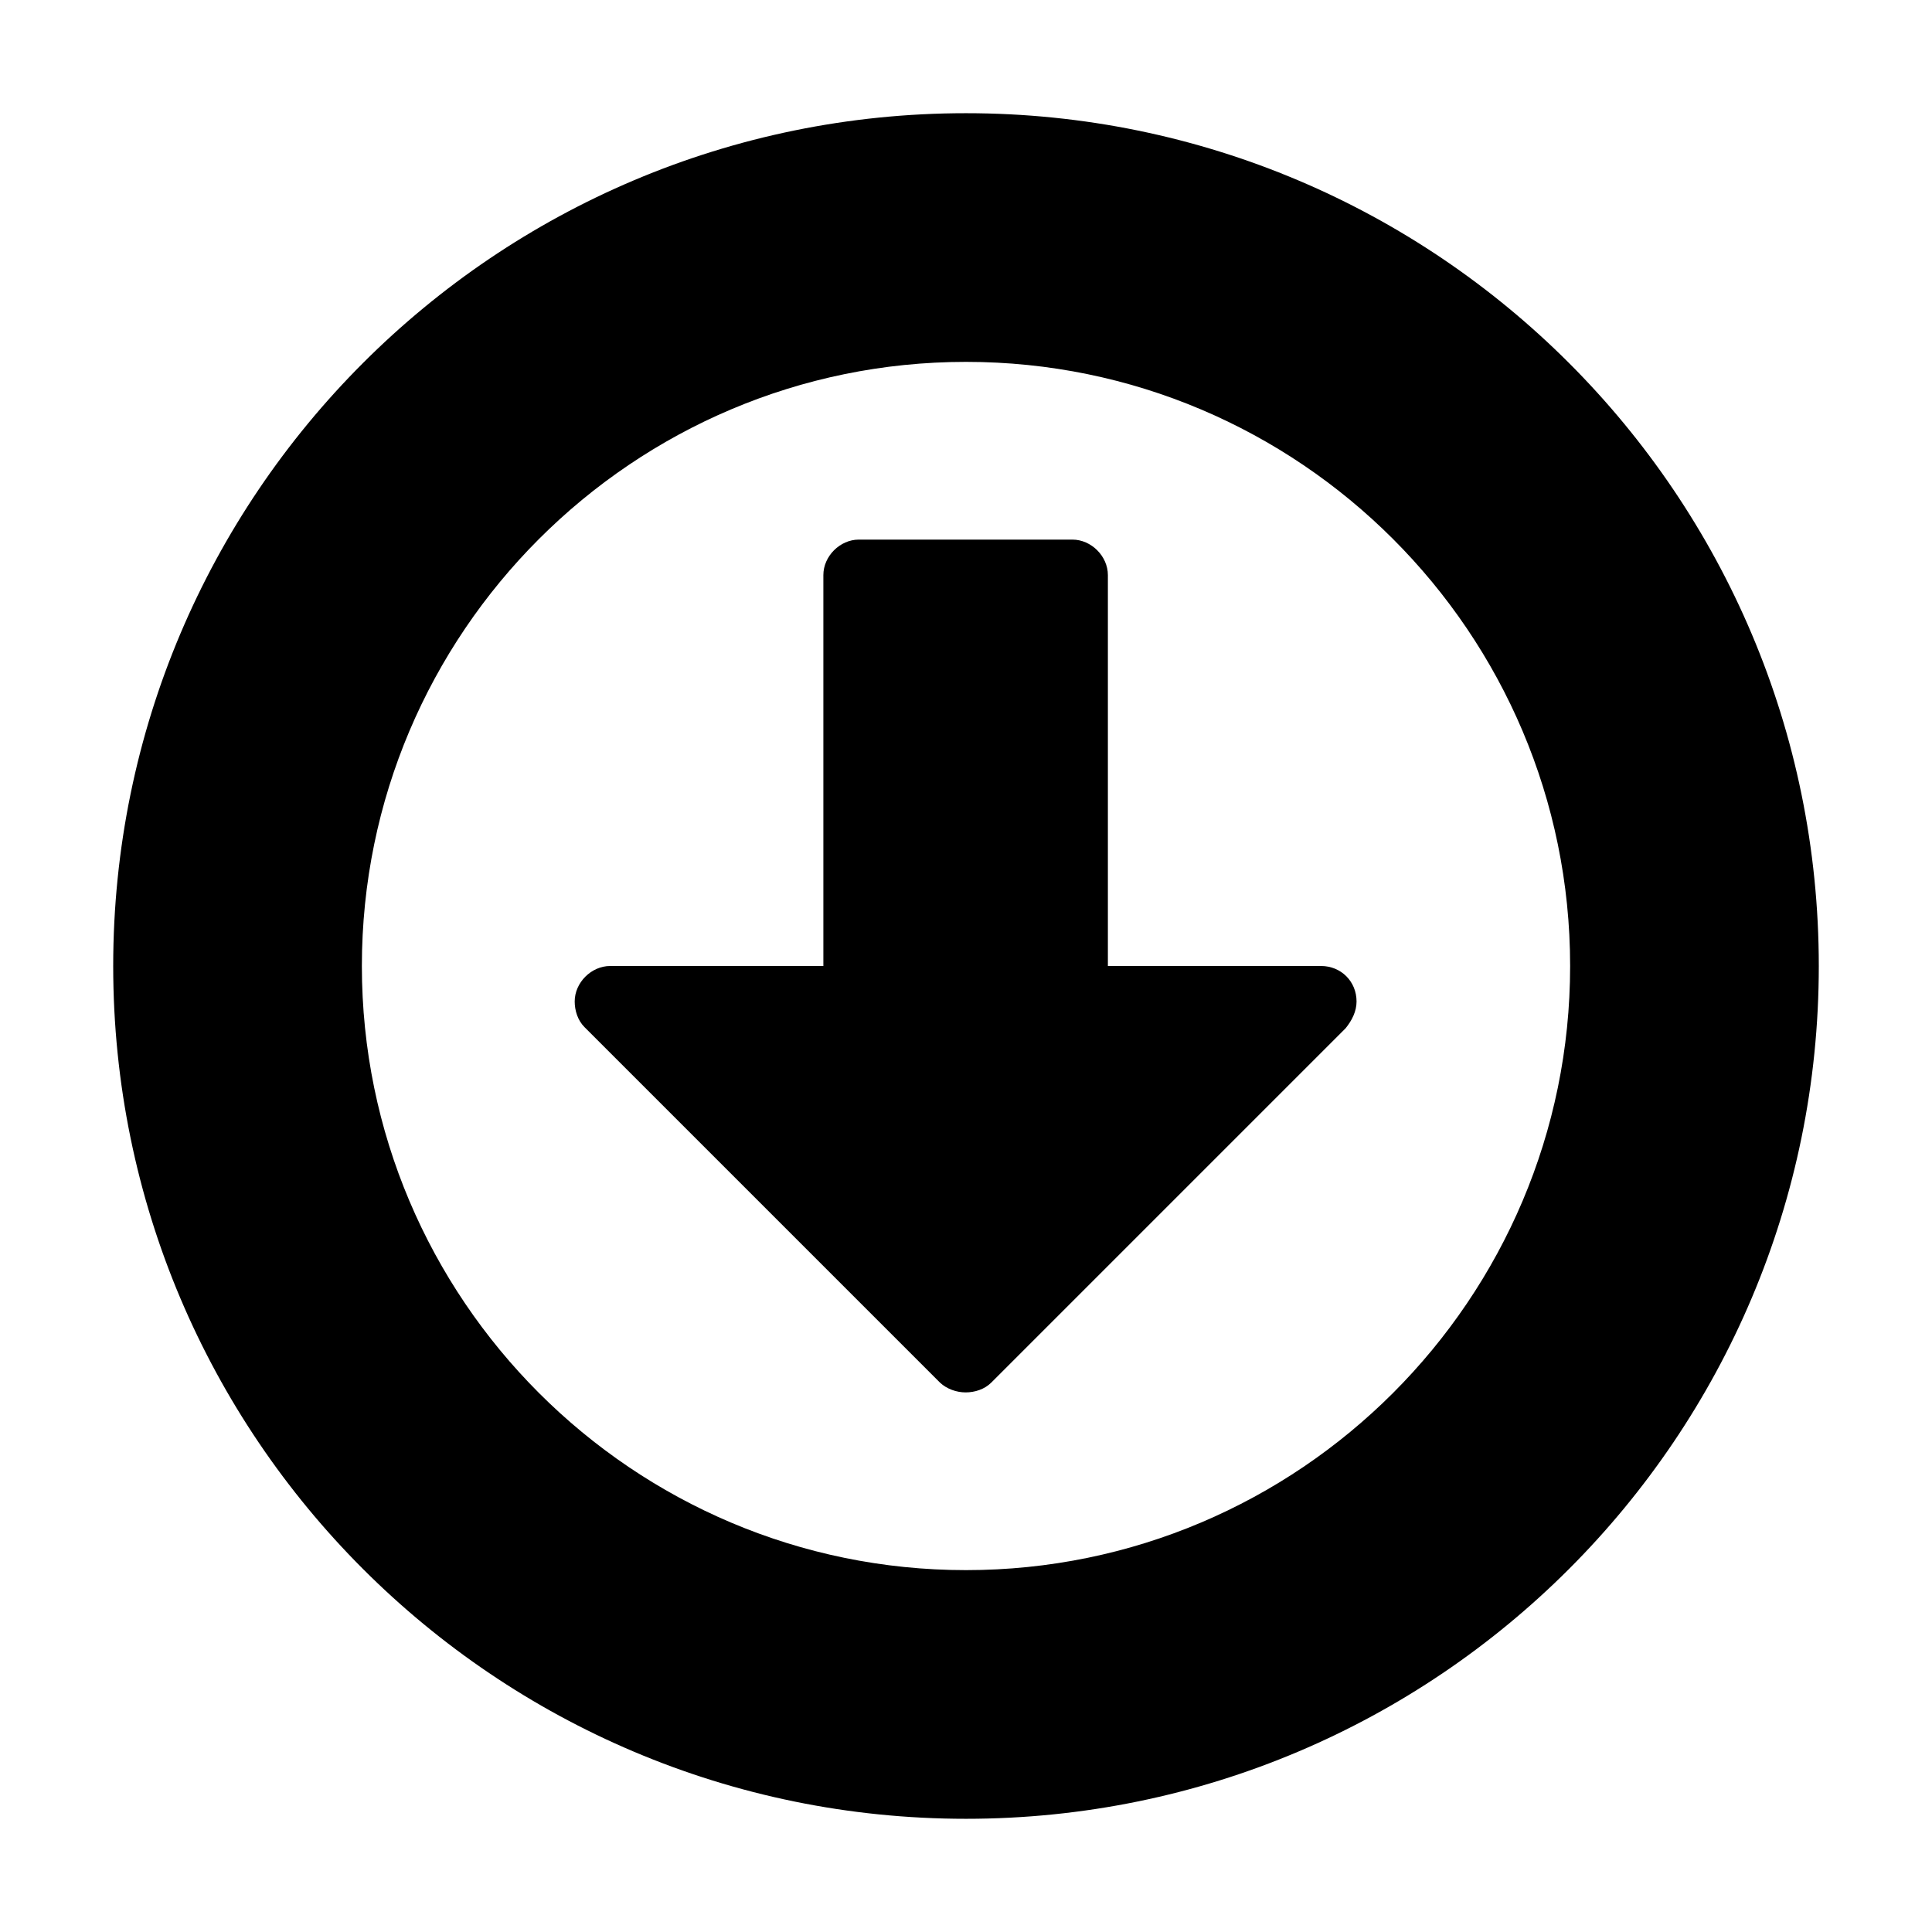 <?xml version="1.0" encoding="utf-8"?>
<!-- Generator: Adobe Illustrator 22.0.1, SVG Export Plug-In . SVG Version: 6.00 Build 0)  -->
<svg version="1.1" xmlns="http://www.w3.org/2000/svg" xmlns:xlink="http://www.w3.org/1999/xlink" x="0px" y="0px"
	 viewBox="0 0 512 512" style="enable-background:new 0 0 512 512;" xml:space="preserve">
<style type="text/css">
	.st0{display:none;opacity:0.5;}
	.st1{display:inline;}
	.st2{fill:none;}
</style>
<g id="图层_1" class="st0">
</g>
<g id="图层_2">
	<g>
		<path d="M482,256c0,124.8-101.2,226-226,226S30,380.8,30,256S131.2,30,256,30S482,131.2,482,256z M95.9,256
			c0,88.3,71.8,160.1,160.1,160.1S416.1,344.3,416.1,256S344.3,95.9,256,95.9S95.9,167.7,95.9,256z M284.2,143c5,0,9.4,4.4,9.4,9.4
			V256h56.5c5.3,0,9.4,4.1,9.4,9.4c0,2.6-1.2,5-2.9,7.1l-93.9,93.9c-1.8,1.8-4.4,2.6-6.8,2.6c-2.4,0-5-0.9-6.8-2.6l-94.2-94.2
			c-1.8-1.8-2.6-4.4-2.6-6.8c0-5,4.4-9.4,9.4-9.4h56.5V152.4c0-5,4.4-9.4,9.4-9.4H284.2z"/>
	</g>
</g>
</svg>
